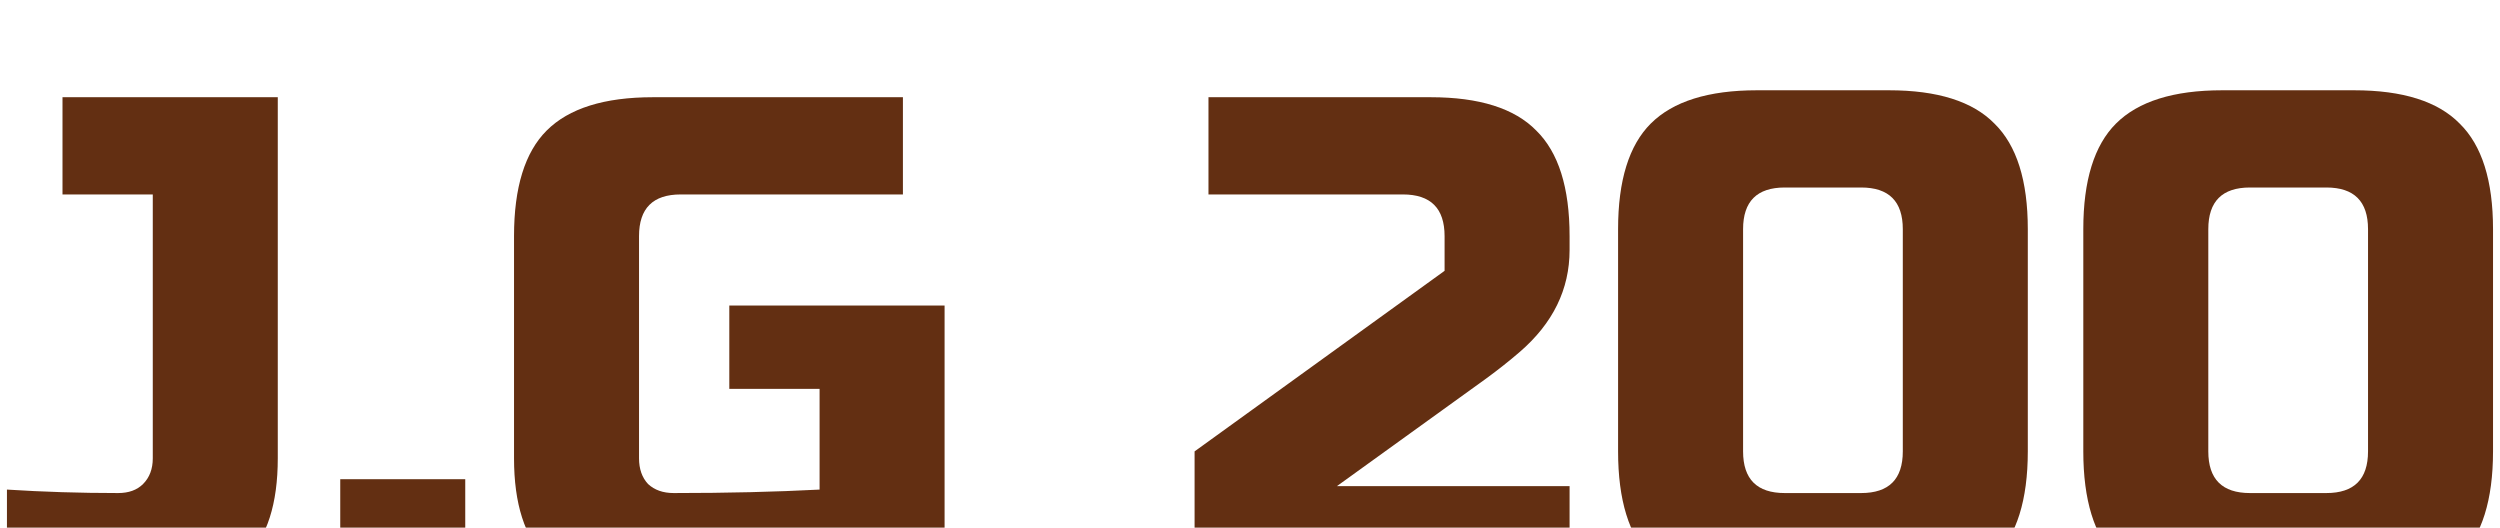 <svg width="90" height="19" viewBox="0 0 90 19" fill="none" xmlns="http://www.w3.org/2000/svg">
<g filter="url(#filter0_i_1247_163)">
<path d="M10 13.5C10 15.133 9.617 16.333 8.85 17.1C8.083 17.867 6.9 18.25 5.3 18.25C3.717 18.25 2.033 18.167 0.25 18V14.625C1.55 14.708 2.883 14.75 4.25 14.75C4.633 14.75 4.933 14.642 5.15 14.425C5.383 14.192 5.5 13.883 5.5 13.5V4H2.25V0.5H10V13.5Z" fill="#632F12"/>
<path d="M12.249 14.25H16.749V18H12.249V14.25Z" fill="#632F12"/>
<path d="M34.005 17.625C30.105 18.042 26.521 18.25 23.255 18.25C21.622 18.25 20.422 17.867 19.655 17.1C18.888 16.333 18.505 15.133 18.505 13.5V5.5C18.505 3.75 18.896 2.483 19.68 1.7C20.48 0.9 21.755 0.5 23.505 0.5H32.505V4H24.505C23.505 4 23.005 4.5 23.005 5.5V13.5C23.005 13.883 23.113 14.192 23.33 14.425C23.563 14.642 23.872 14.75 24.255 14.75C26.172 14.75 27.922 14.708 29.505 14.625V11H26.255V8H34.005V17.625Z" fill="#632F12"/>
<path d="M56.505 6C56.505 7.417 55.905 8.642 54.705 9.675C54.338 9.992 53.938 10.308 53.505 10.625L48.13 14.5H56.505V18H43.005V13.25L52.005 6.75V5.5C52.005 4.5 51.505 4 50.505 4H43.505V0.5H51.505C53.255 0.5 54.522 0.9 55.305 1.7C56.105 2.483 56.505 3.75 56.505 5.5V6Z" fill="#632F12"/>
<path d="M68.501 5.25C68.501 4.25 68.001 3.75 67.001 3.75H64.251C63.251 3.75 62.751 4.25 62.751 5.25V13.25C62.751 14.25 63.251 14.75 64.251 14.75H67.001C68.001 14.75 68.501 14.25 68.501 13.25V5.25ZM73.001 13.25C73.001 15 72.601 16.275 71.801 17.075C71.018 17.858 69.751 18.25 68.001 18.25H63.251C61.501 18.25 60.226 17.858 59.426 17.075C58.643 16.275 58.251 15 58.251 13.25V5.25C58.251 3.5 58.643 2.233 59.426 1.45C60.226 0.65 61.501 0.25 63.251 0.25H68.001C69.751 0.25 71.018 0.65 71.801 1.45C72.601 2.233 73.001 3.5 73.001 5.25V13.25Z" fill="#632F12"/>
<path d="M85.249 5.25C85.249 4.25 84.749 3.75 83.749 3.75H80.999C79.999 3.75 79.499 4.25 79.499 5.25V13.25C79.499 14.25 79.999 14.75 80.999 14.75H83.749C84.749 14.75 85.249 14.25 85.249 13.25V5.25ZM89.749 13.25C89.749 15 89.349 16.275 88.549 17.075C87.766 17.858 86.499 18.25 84.749 18.25H79.999C78.249 18.25 76.974 17.858 76.174 17.075C75.391 16.275 74.999 15 74.999 13.25V5.25C74.999 3.5 75.391 2.233 76.174 1.45C76.974 0.65 78.249 0.25 79.999 0.25H84.749C86.499 0.25 87.766 0.65 88.549 1.45C89.349 2.233 89.749 3.5 89.749 5.25V13.25Z" fill="#632F12"/>
</g>
<defs>
<filter id="filter0_i_1247_163" x="0.25" y="0.25" width="89.499" height="18.9" filterUnits="userSpaceOnUse" color-interpolation-filters="sRGB">
<feFlood flood-opacity="0" result="BackgroundImageFix"/>
<feBlend mode="normal" in="SourceGraphic" in2="BackgroundImageFix" result="shape"/>
<feColorMatrix in="SourceAlpha" type="matrix" values="0 0 0 0 0 0 0 0 0 0 0 0 0 0 0 0 0 0 127 0" result="hardAlpha"/>
<feOffset dy="3"/>
<feGaussianBlur stdDeviation="0.45"/>
<feComposite in2="hardAlpha" operator="arithmetic" k2="-1" k3="1"/>
<feColorMatrix type="matrix" values="0 0 0 0 0 0 0 0 0 0 0 0 0 0 0 0 0 0 0.25 0"/>
<feBlend mode="normal" in2="shape" result="effect1_innerShadow_1247_163"/>
</filter>
</defs>
</svg>
